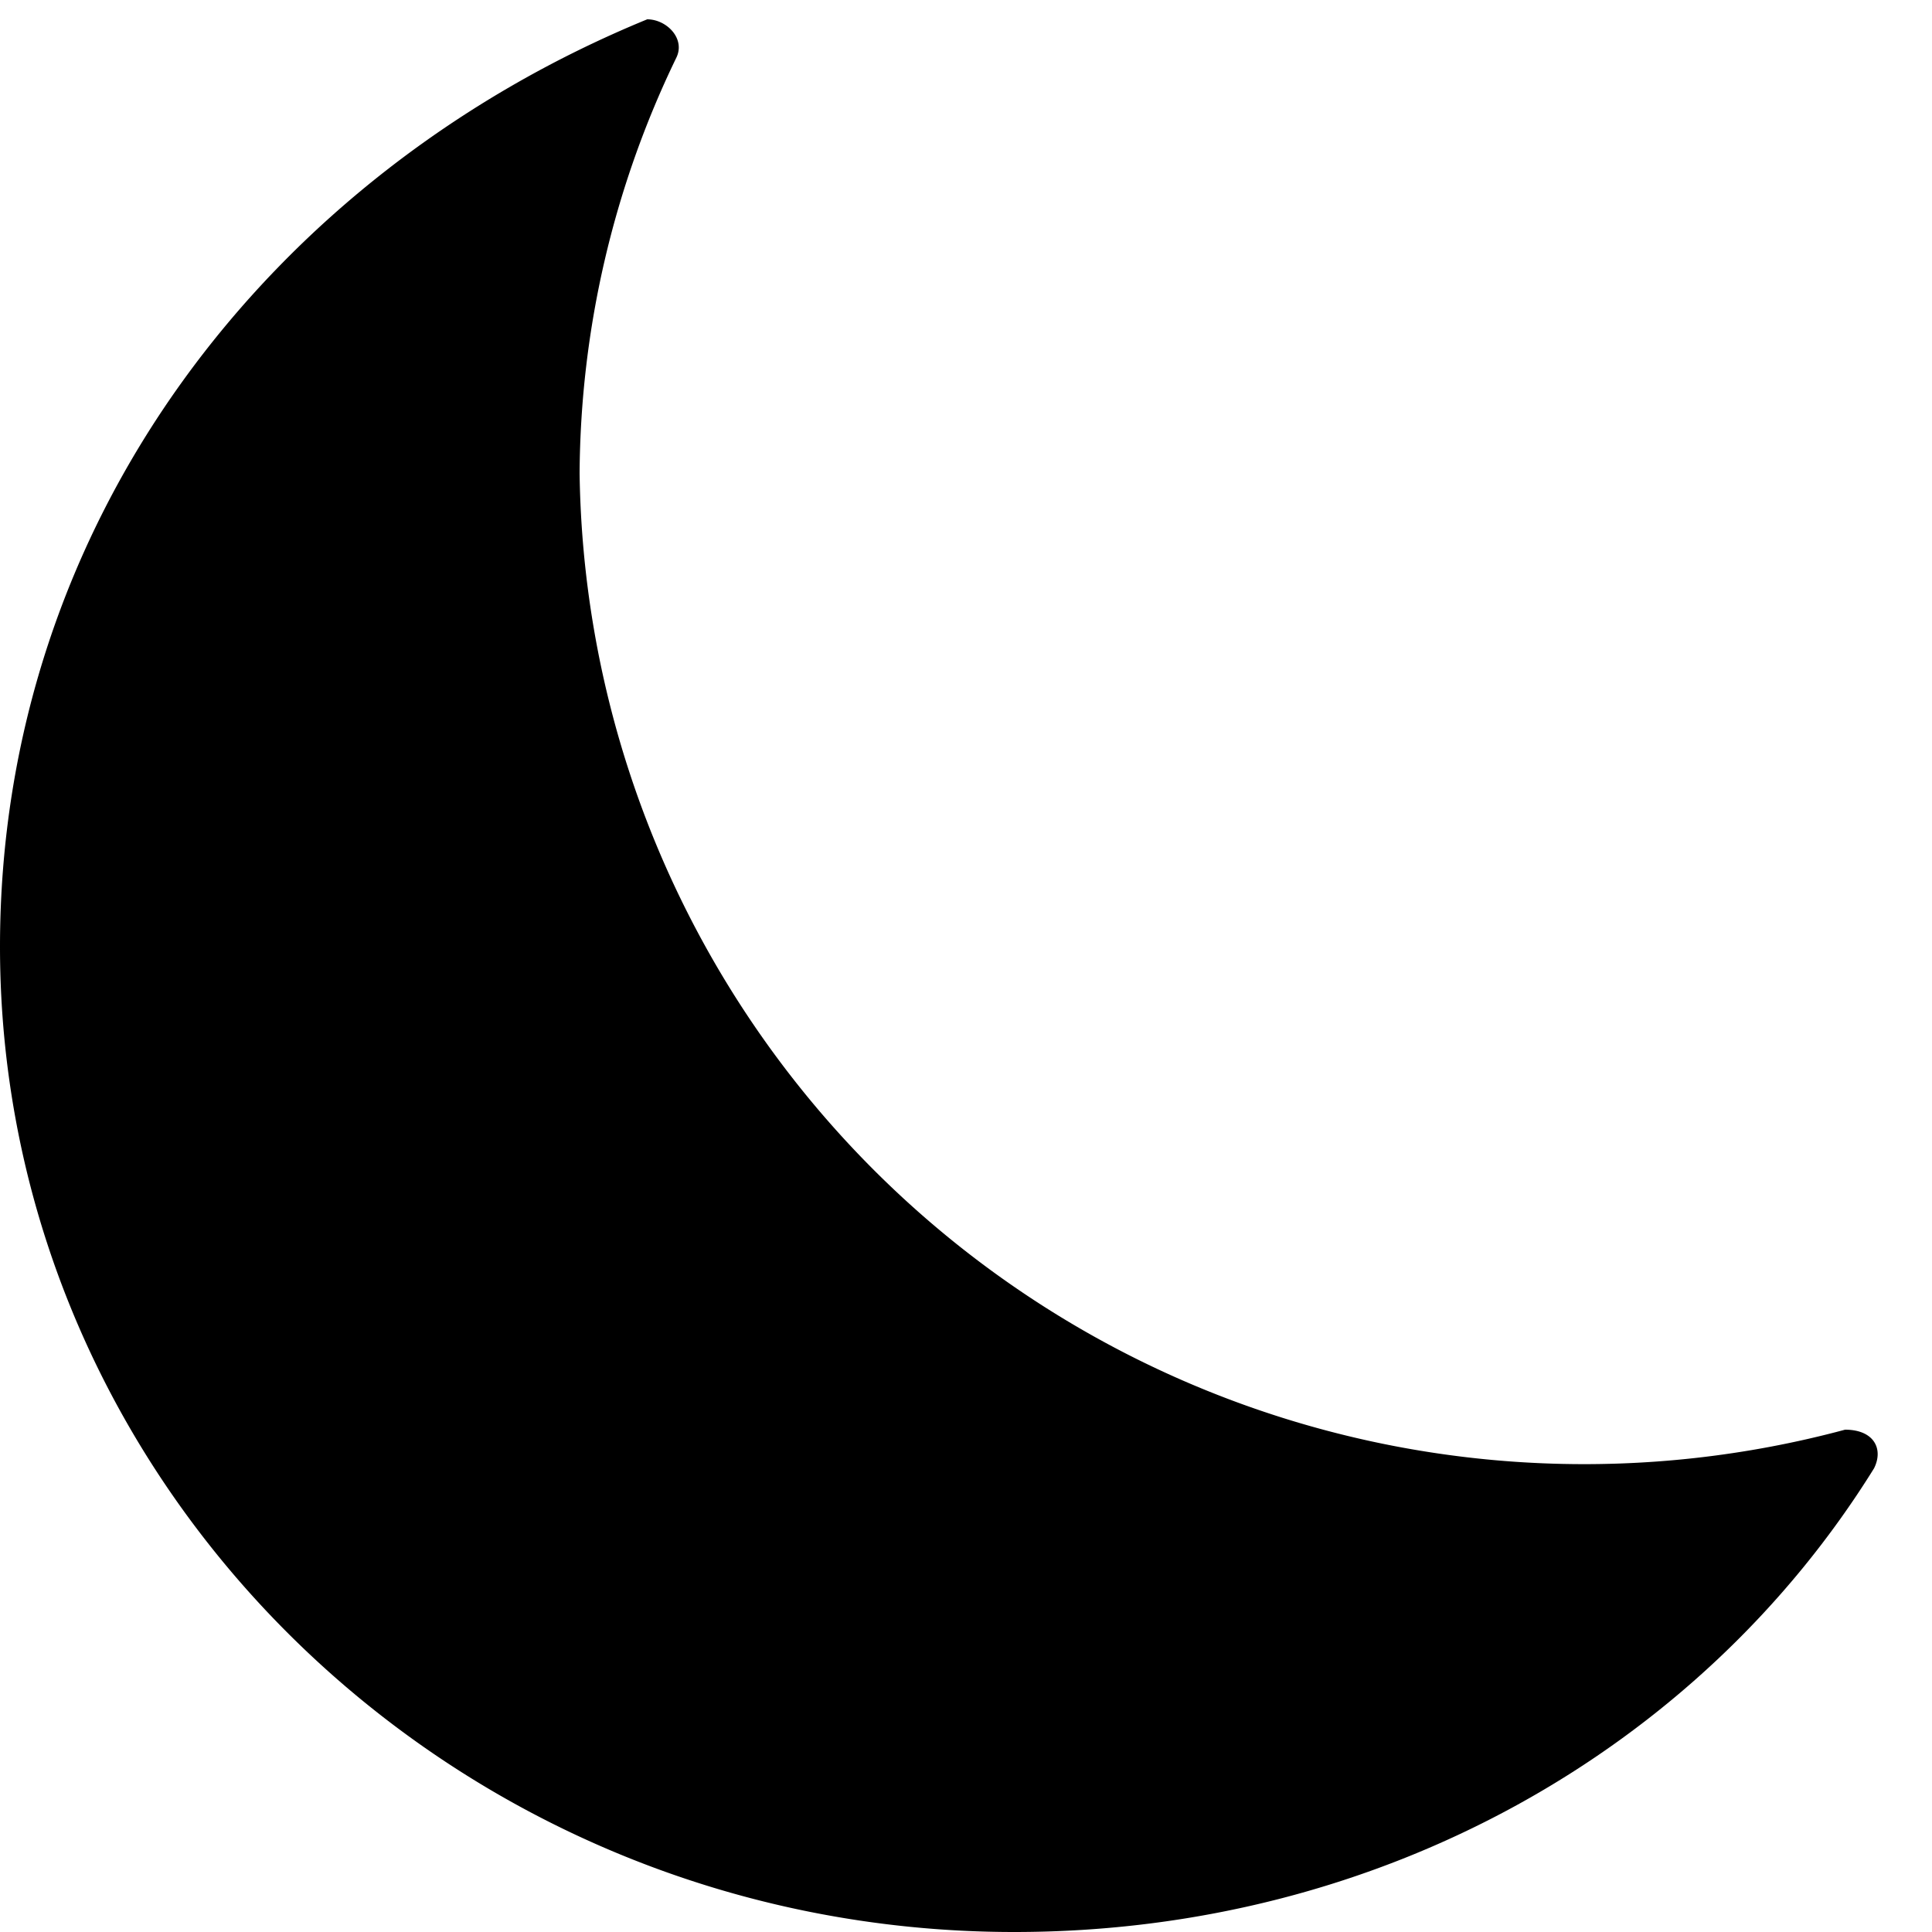 <svg viewBox="0 0 20 20" xmlns="http://www.w3.org/2000/svg" xmlns:xlink="http://www.w3.org/1999/xlink"><defs><path fill="currentColor" d="M6 4.9a10.4 10.4 0 0 0 13.1 9.9c.3 0 .4.2.3.4-1.8 2.9-5.1 4.8-8.9 4.8C4.7 20 0 15.4 0 9.8c0-4.4 2.8-8 6.7-9.6.2 0 .4.2.3.4a10 10 0 0 0-1 4.3z" id="moon2a"/></defs><use xlink:href="#moon2a"/></svg>
